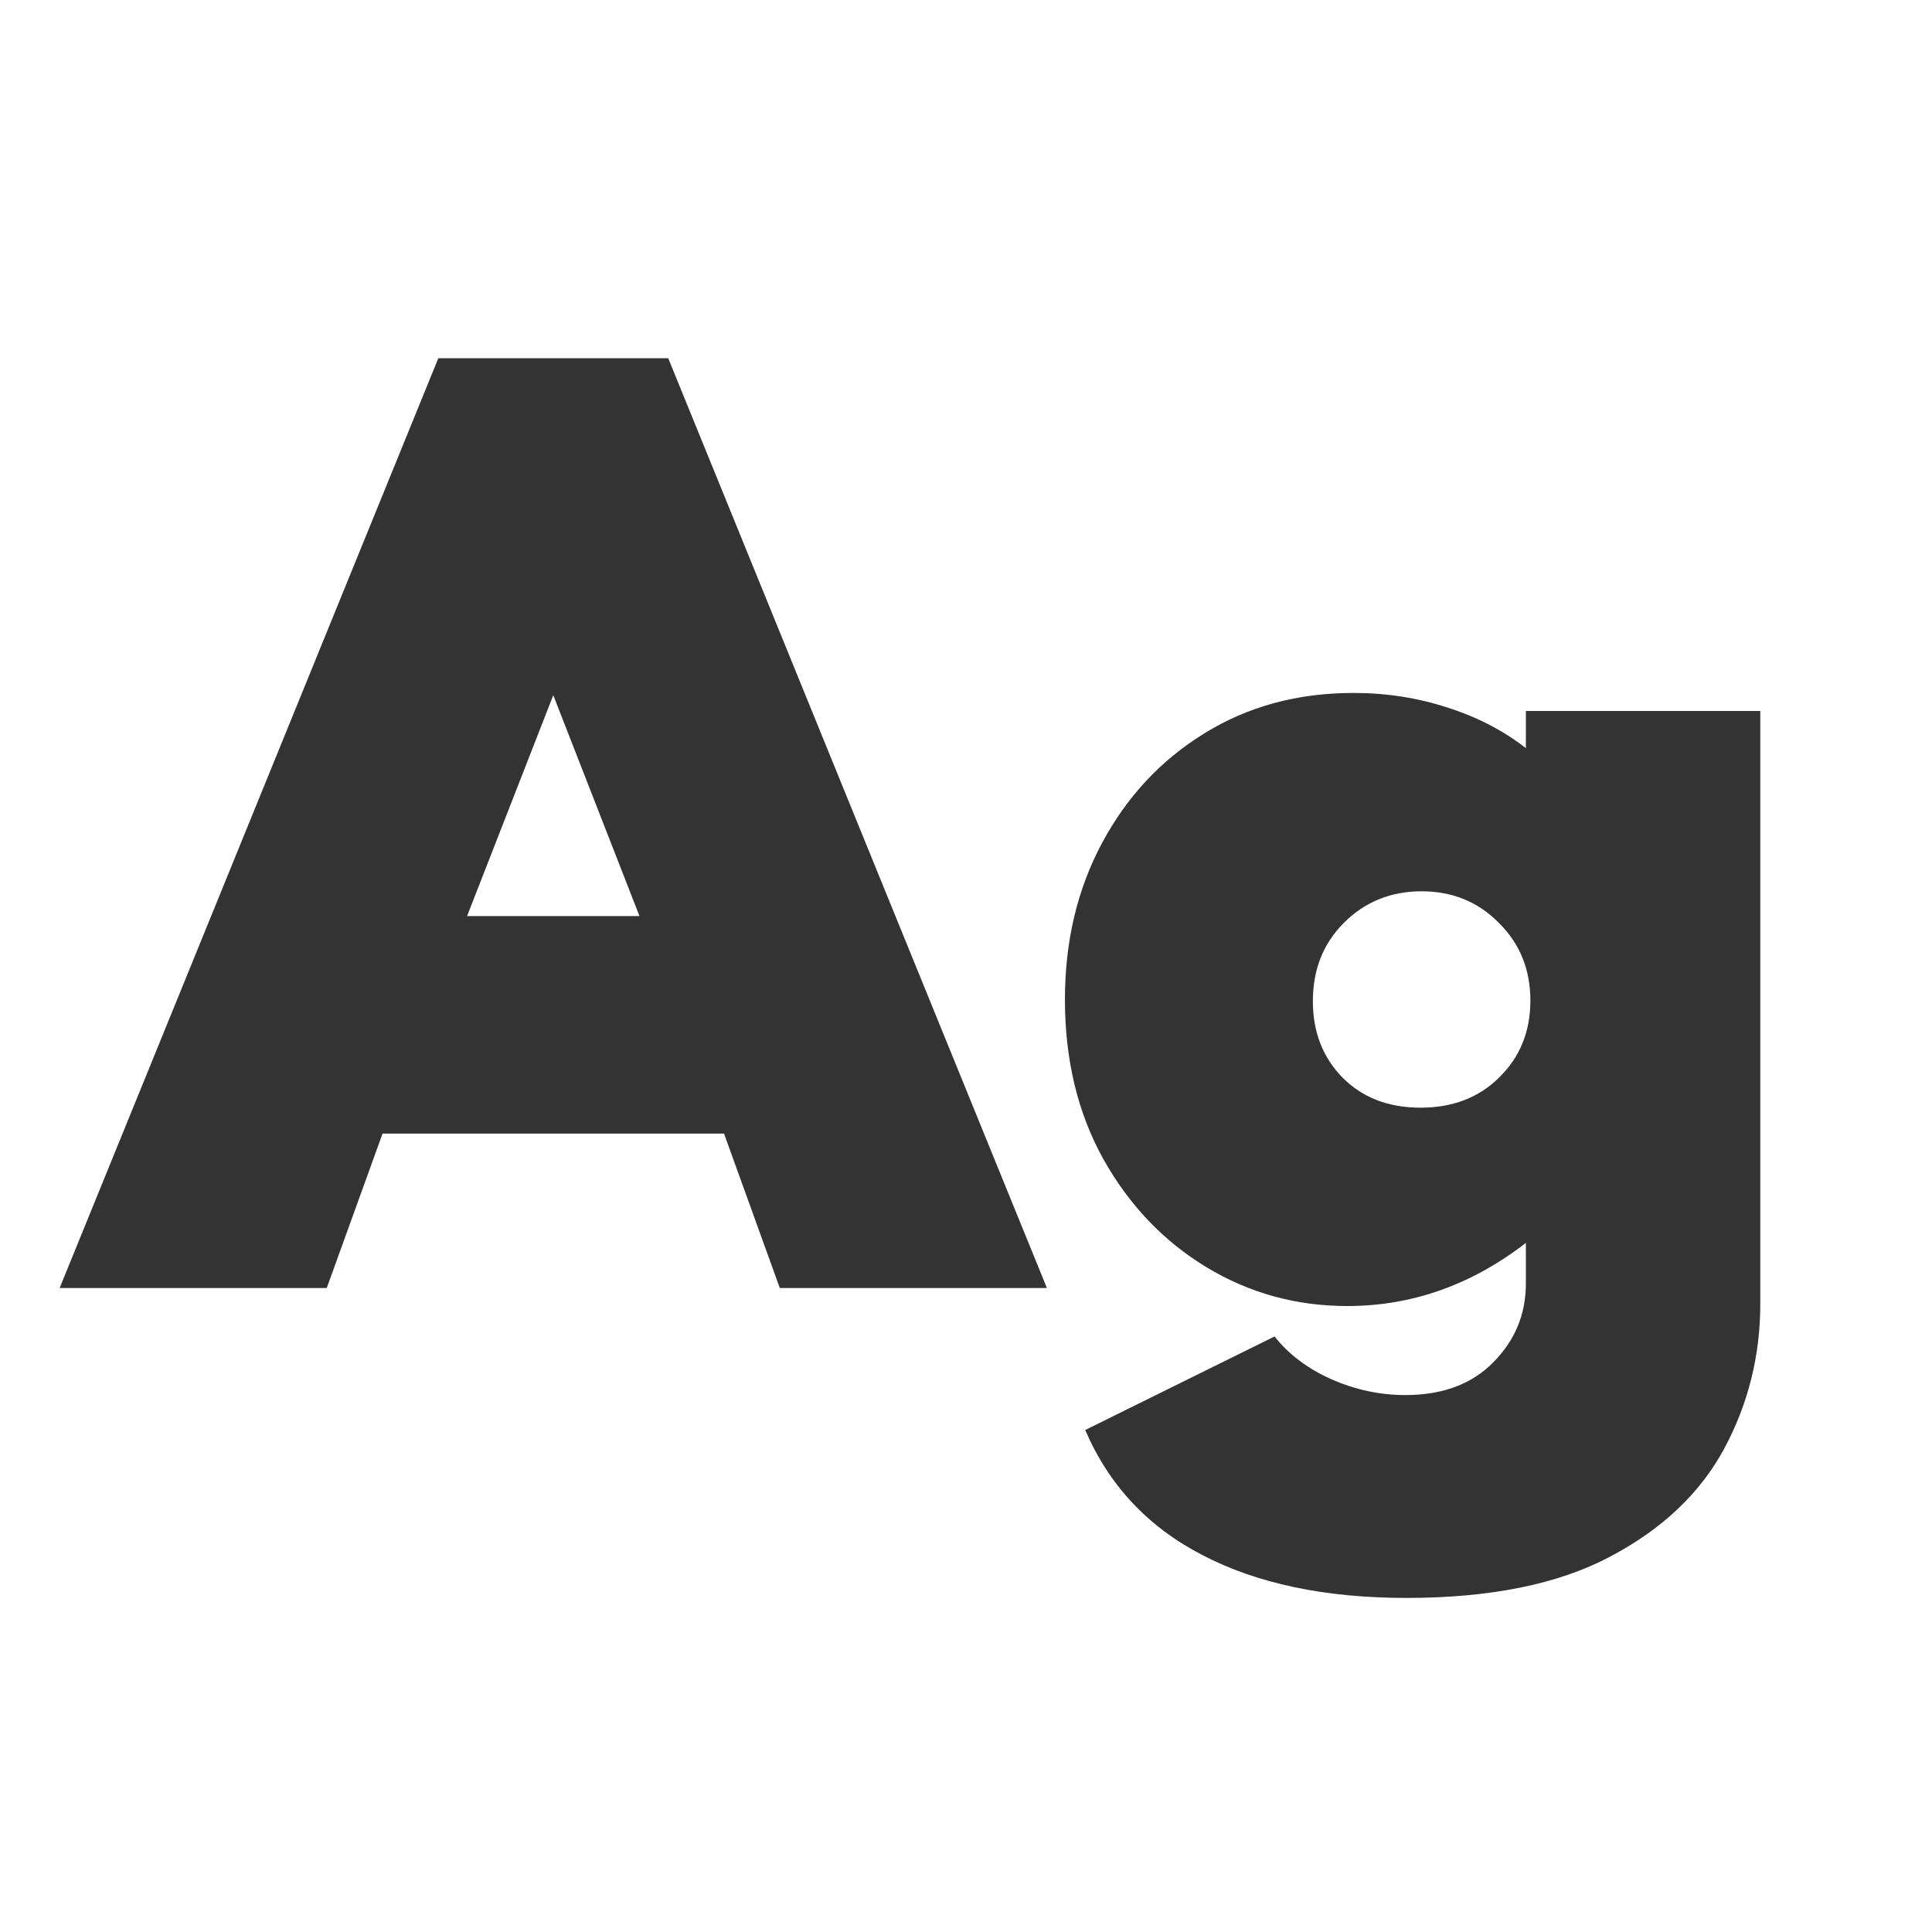 <svg width="24" height="24" viewBox="0 0 24 24" fill="none" xmlns="http://www.w3.org/2000/svg">
<path d="M0.741 16H4.059L4.752 14.082H8.994L9.687 16H13.005L8.301 4.45H5.445L0.741 16ZM5.802 11.38L6.873 8.636L7.944 11.38H5.802ZM17.471 19.85C18.511 19.85 19.354 19.68 19.998 19.339C20.646 18.998 21.12 18.55 21.419 17.995C21.717 17.44 21.867 16.84 21.867 16.196V8.832H18.955V9.294C18.675 9.075 18.35 8.907 17.982 8.79C17.613 8.669 17.223 8.608 16.813 8.608C16.117 8.608 15.499 8.776 14.958 9.112C14.421 9.443 13.999 9.896 13.691 10.47C13.383 11.044 13.229 11.693 13.229 12.416C13.229 13.163 13.387 13.823 13.705 14.397C14.027 14.971 14.454 15.419 14.986 15.741C15.518 16.063 16.101 16.224 16.736 16.224C17.538 16.224 18.278 15.963 18.955 15.44V15.944C18.955 16.327 18.819 16.653 18.549 16.924C18.283 17.195 17.919 17.33 17.457 17.33C17.144 17.33 16.838 17.265 16.54 17.134C16.246 17.003 16.01 16.826 15.833 16.602L13.481 17.764C13.775 18.45 14.26 18.968 14.937 19.318C15.618 19.673 16.463 19.85 17.471 19.85ZM17.646 13.76C17.249 13.76 16.927 13.636 16.68 13.389C16.432 13.137 16.309 12.82 16.309 12.437C16.309 12.045 16.437 11.721 16.694 11.464C16.955 11.203 17.277 11.072 17.66 11.072C18.042 11.072 18.362 11.203 18.619 11.464C18.88 11.721 19.011 12.043 19.011 12.43C19.011 12.813 18.882 13.13 18.626 13.382C18.374 13.634 18.047 13.76 17.646 13.76Z" fill="#333333"/>
</svg>
